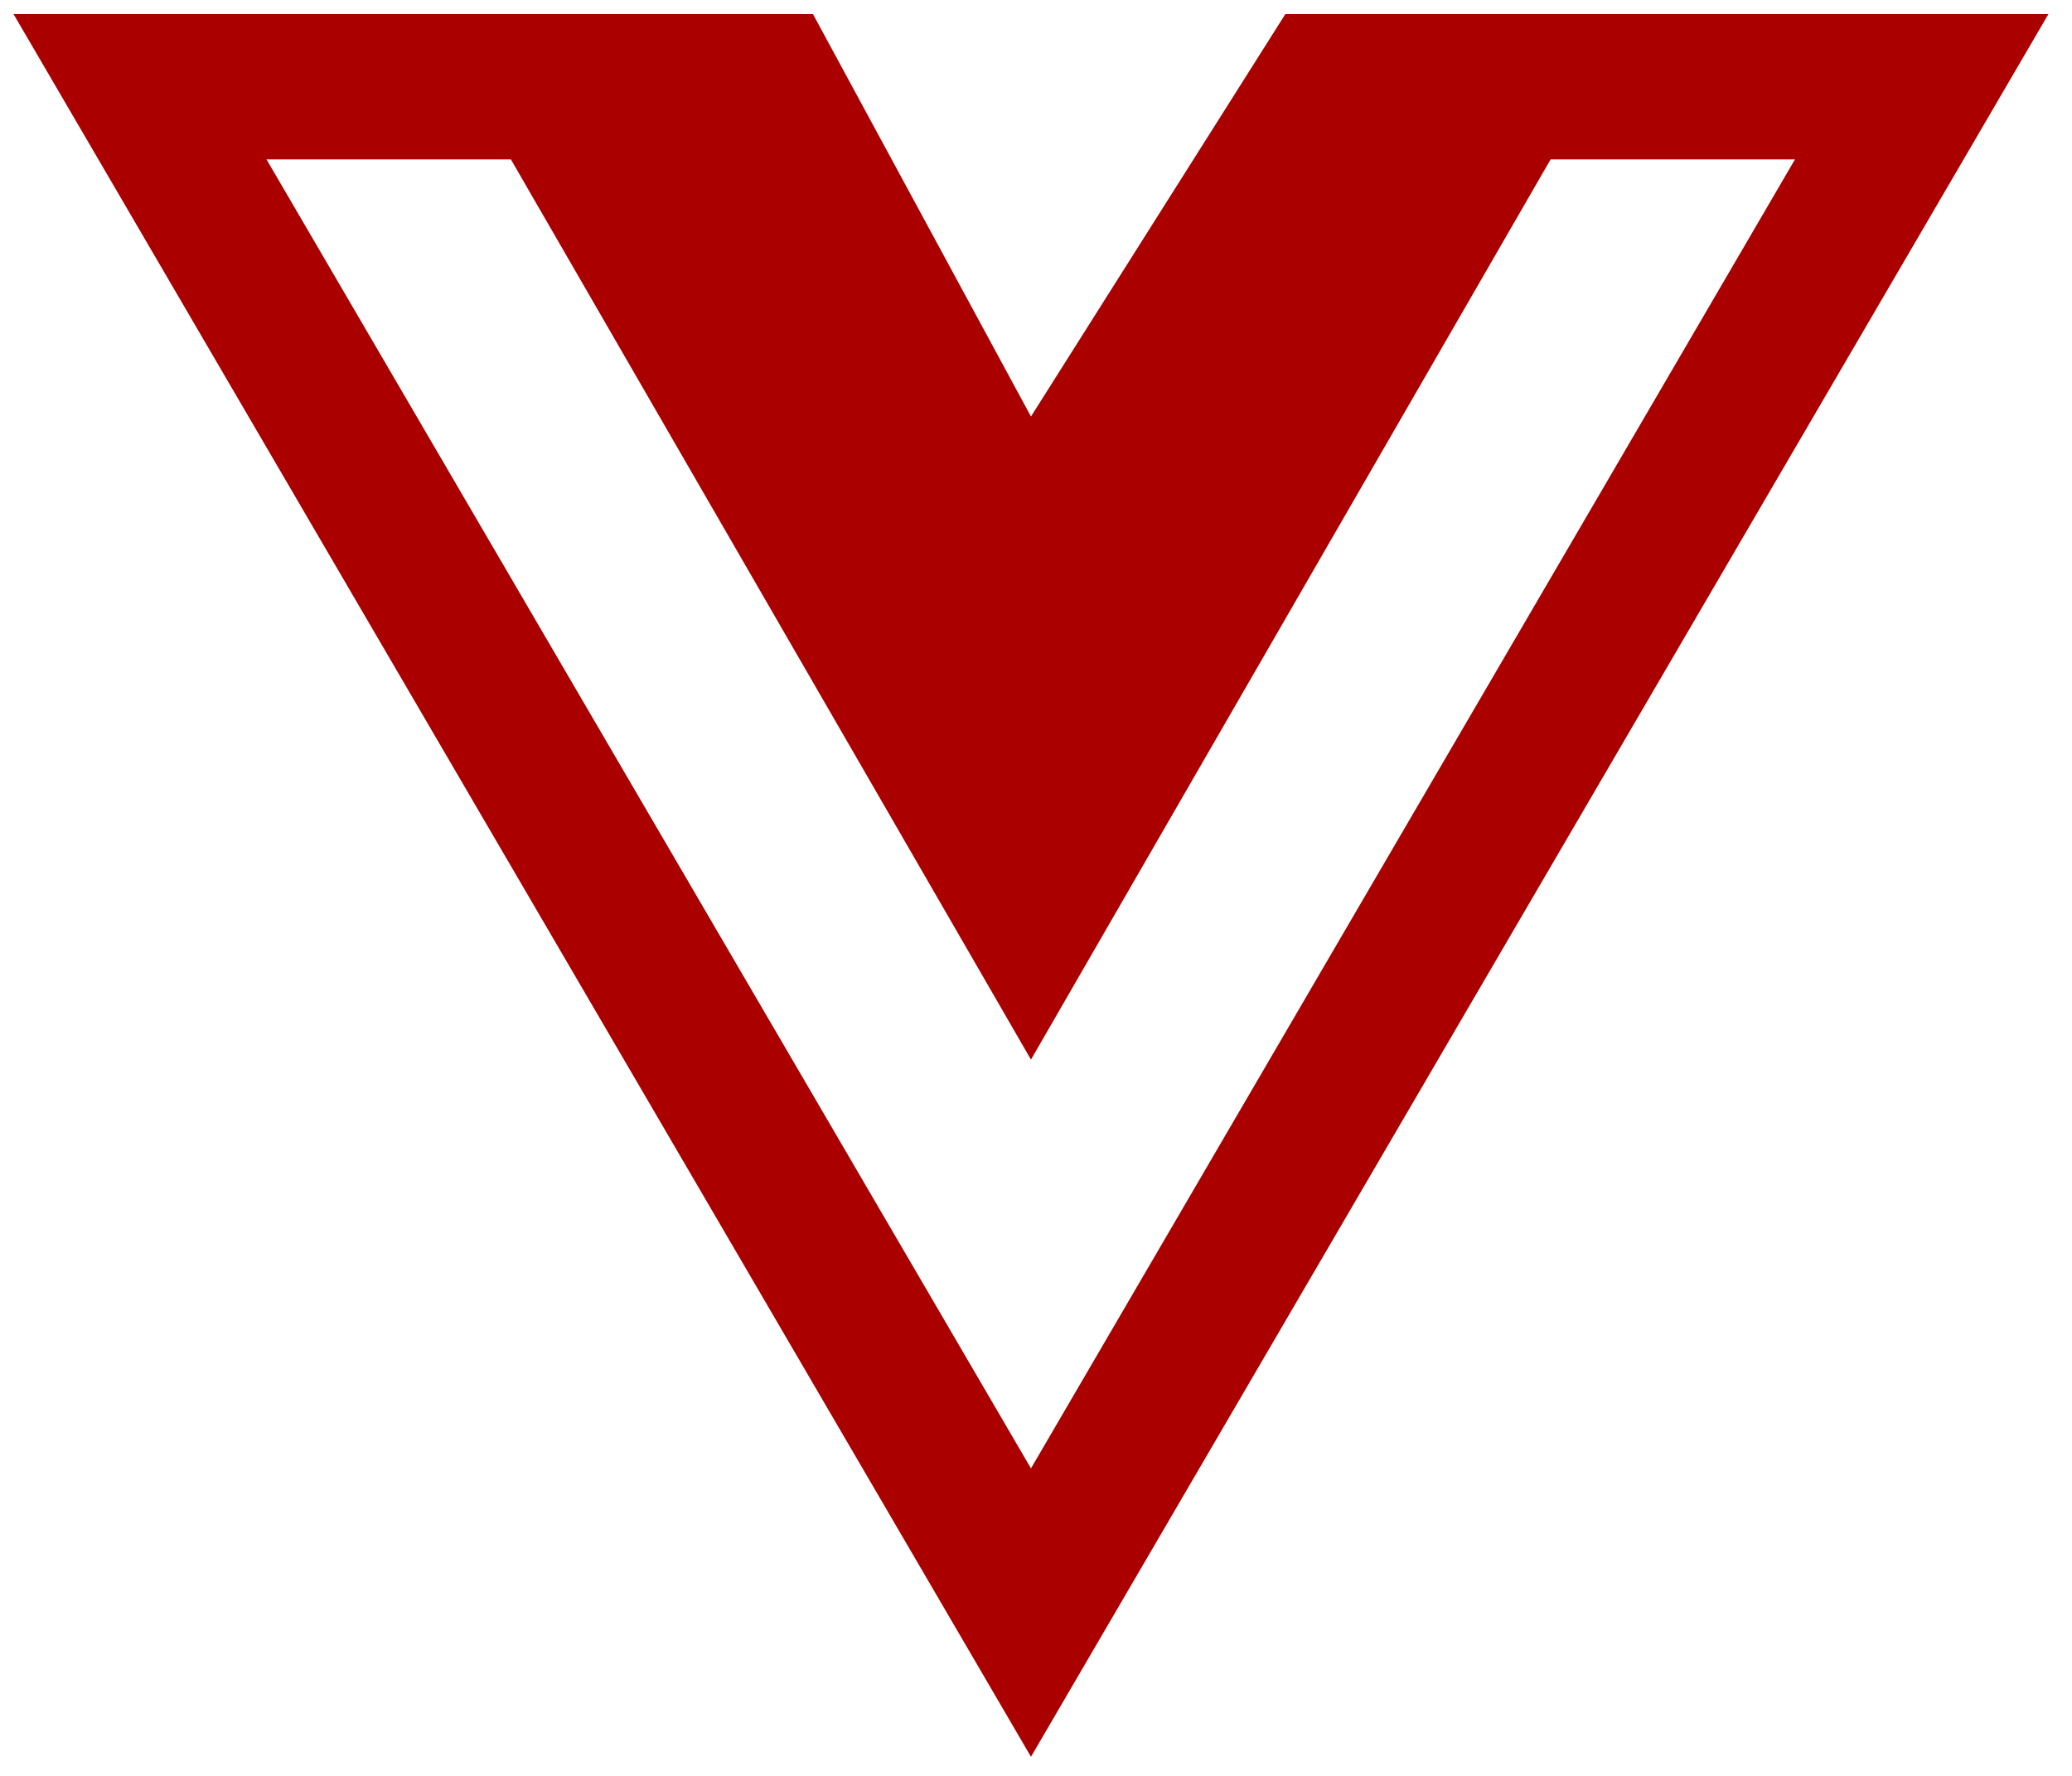 <svg width="70" height="60" viewBox="0 0 70 60" fill="none" xmlns="http://www.w3.org/2000/svg">
  <path
    d="M55.224 0.476H43.424L34.83 14.072L27.465 0.476H0.457L34.83 59.355L69.204 0.476H55.224ZM9.004 5.386H17.26L34.83 35.8L52.385 5.386H60.641L34.83 49.611L9.004 5.386Z"
    fill="#AA0000" />
</svg>

